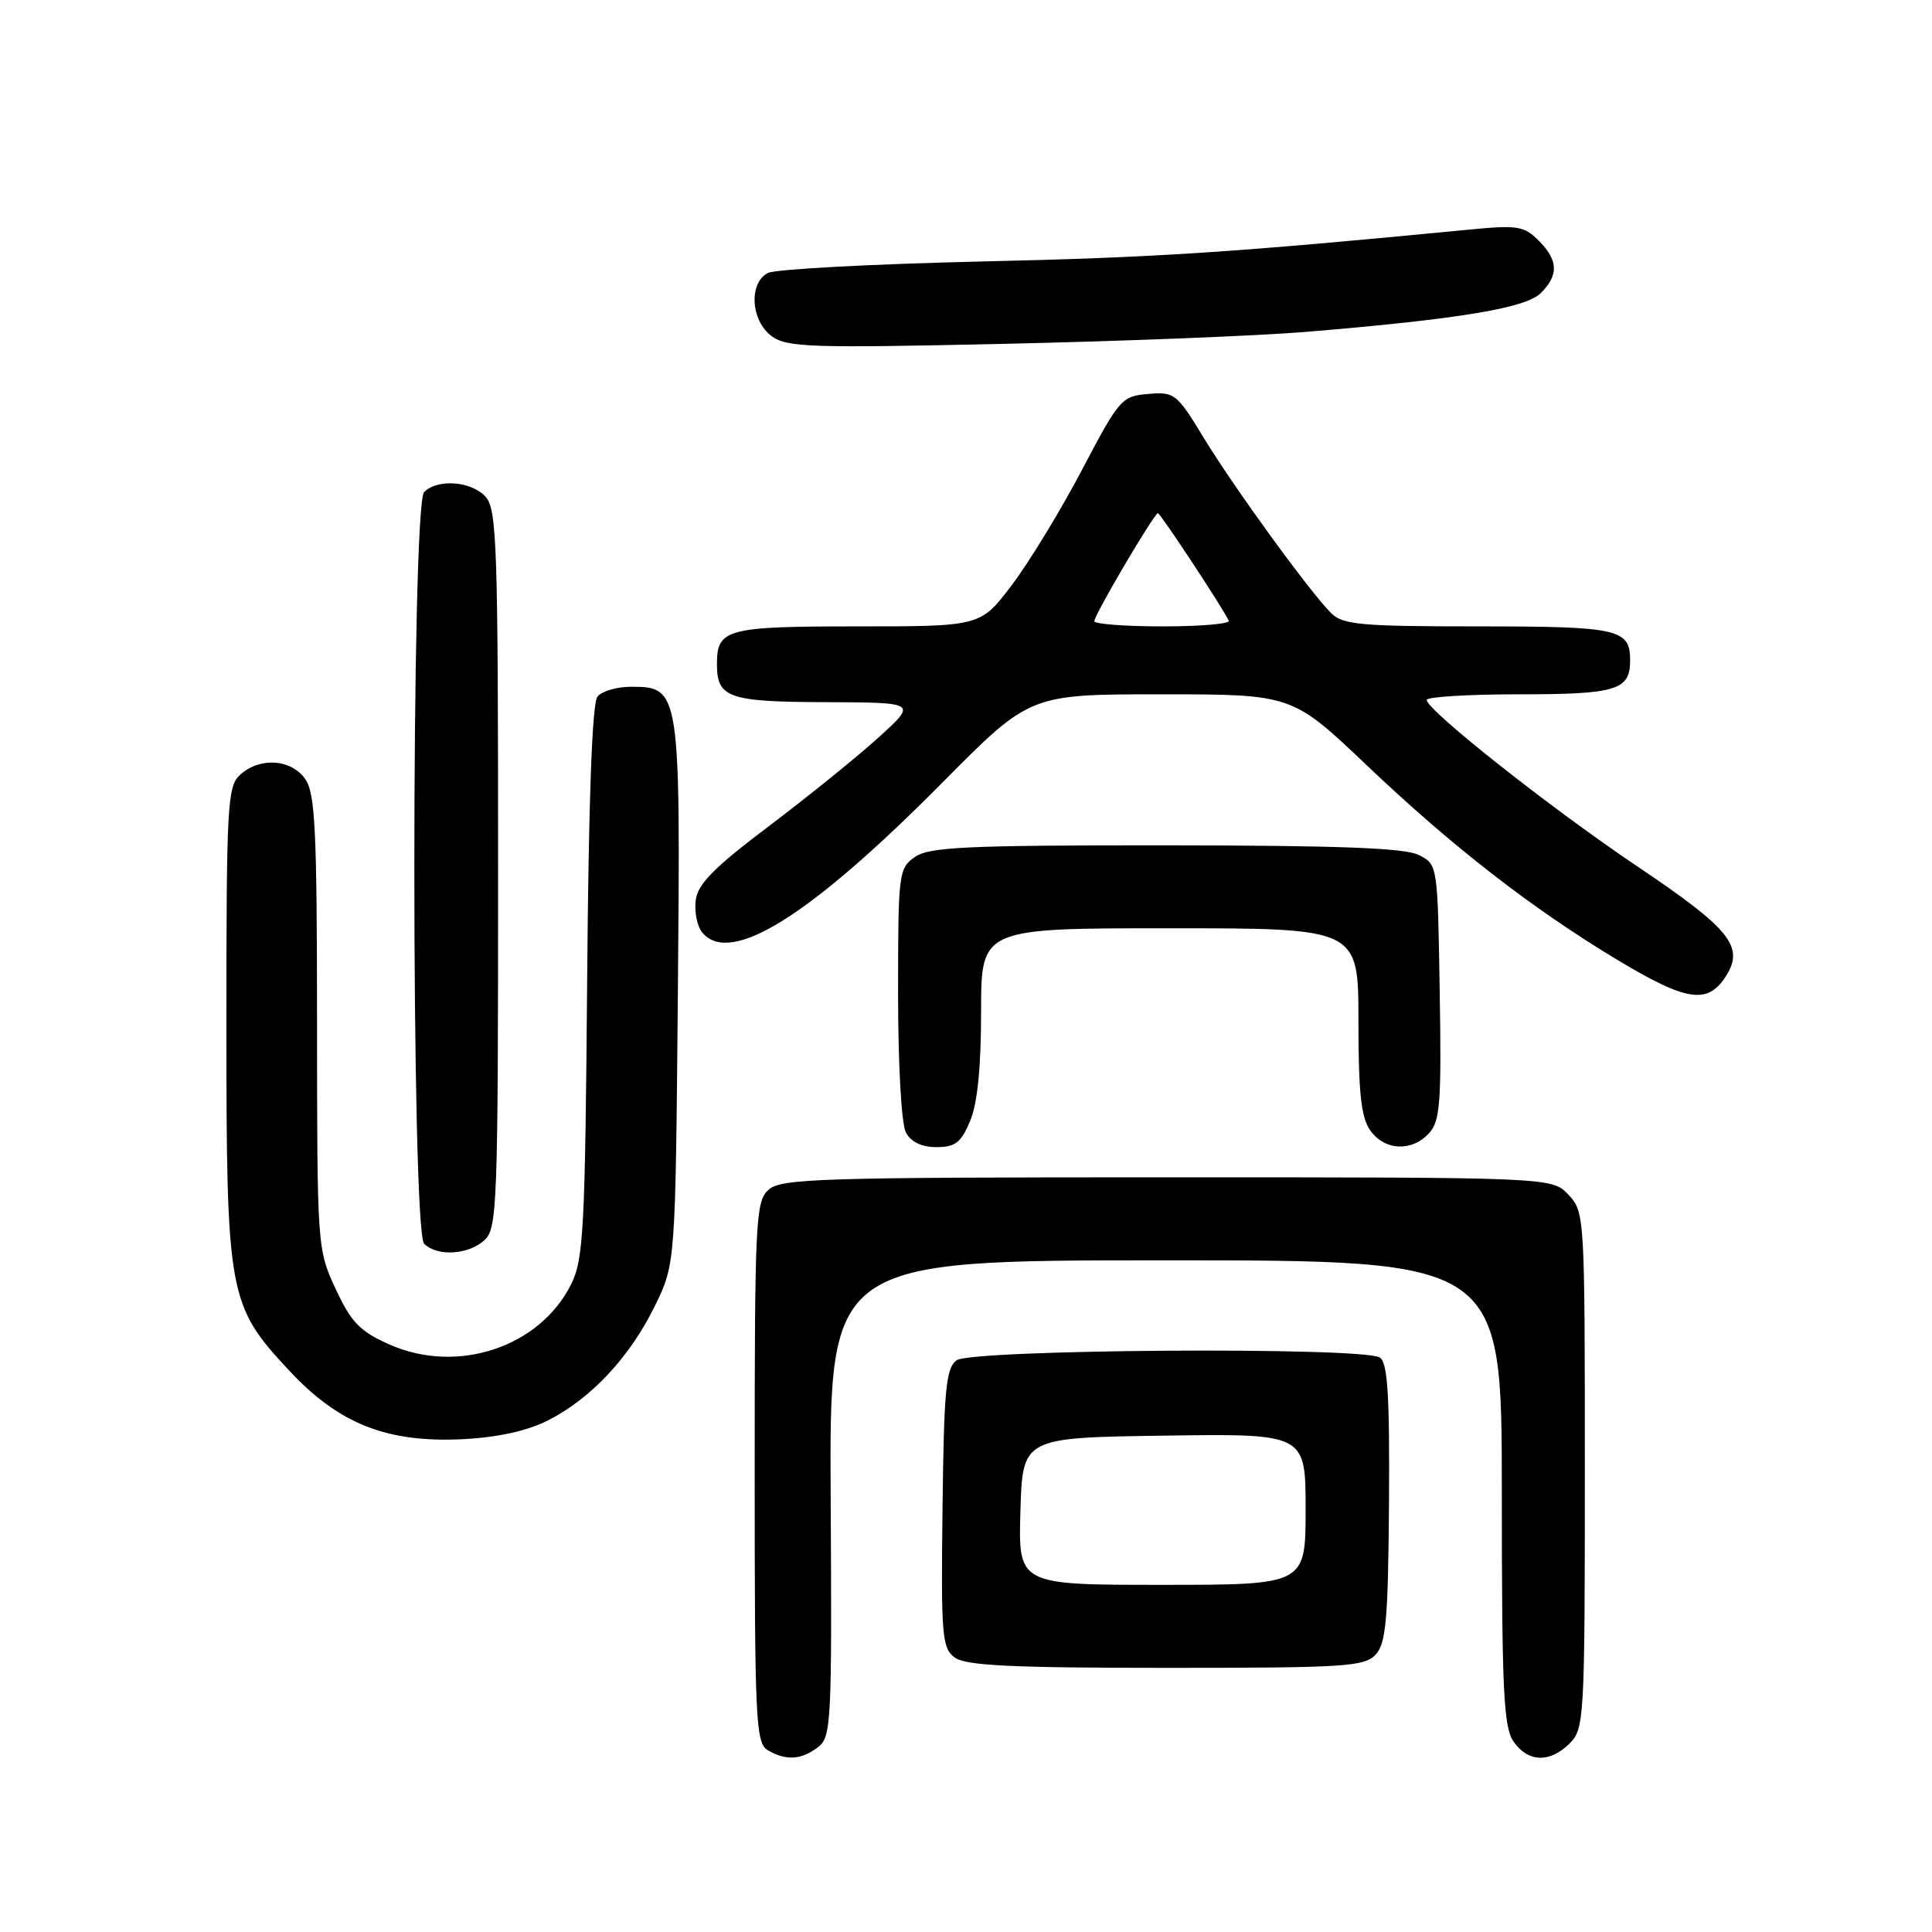 <?xml version="1.0" encoding="UTF-8" standalone="no"?>
<!DOCTYPE svg PUBLIC "-//W3C//DTD SVG 1.1//EN" "http://www.w3.org/Graphics/SVG/1.1/DTD/svg11.dtd" >
<svg xmlns="http://www.w3.org/2000/svg" xmlns:xlink="http://www.w3.org/1999/xlink" version="1.1" viewBox="0 0 256 256">
 <g >
 <path fill="currentColor"
d=" M 108.38 231.52 C 110.15 230.17 110.24 228.35 110.07 198.55 C 109.89 167.00 109.89 167.00 154.45 167.00 C 199.00 167.00 199.00 167.00 199.00 197.78 C 199.00 224.02 199.23 228.88 200.56 230.78 C 202.49 233.54 205.38 233.62 208.00 231.00 C 209.92 229.08 210.00 227.67 210.00 194.81 C 210.00 161.09 209.97 160.60 207.83 158.31 C 205.65 156.00 205.65 156.00 154.65 156.00 C 108.60 156.00 103.48 156.16 101.83 157.65 C 100.12 159.20 100.00 161.70 100.00 195.11 C 100.00 228.14 100.13 230.98 101.75 231.92 C 104.15 233.32 106.16 233.20 108.38 231.52 Z  M 182.31 219.21 C 183.66 217.72 183.94 214.46 184.05 199.07 C 184.14 184.77 183.87 180.53 182.83 179.88 C 180.57 178.44 128.66 178.79 126.74 180.25 C 125.34 181.32 125.07 184.19 124.89 199.89 C 124.68 216.80 124.82 218.39 126.52 219.64 C 127.98 220.70 134.08 221.00 154.54 221.00 C 178.38 221.00 180.83 220.84 182.31 219.21 Z  M 72.69 188.17 C 78.38 185.25 83.45 179.81 86.75 173.09 C 89.50 167.50 89.50 167.50 89.82 131.68 C 90.18 91.38 90.12 91.00 83.60 91.00 C 81.75 91.00 79.76 91.58 79.17 92.30 C 78.46 93.15 77.99 105.94 77.80 130.05 C 77.53 162.95 77.32 166.86 75.68 170.17 C 71.52 178.51 60.62 182.14 51.62 178.16 C 47.69 176.42 46.56 175.25 44.48 170.80 C 42.04 165.54 42.02 165.28 42.01 135.47 C 42.00 109.92 41.77 105.11 40.44 103.22 C 38.58 100.57 34.44 100.29 31.83 102.65 C 30.13 104.19 30.00 106.55 30.00 135.48 C 30.00 171.75 30.21 172.92 38.37 181.66 C 44.97 188.73 51.36 191.22 61.50 190.69 C 66.09 190.44 69.94 189.58 72.69 188.17 Z  M 64.17 164.35 C 65.89 162.79 66.00 159.94 66.00 115.17 C 66.00 72.36 65.84 67.48 64.35 65.83 C 62.47 63.75 57.99 63.41 56.20 65.20 C 54.47 66.93 54.47 163.07 56.20 164.80 C 57.92 166.52 62.03 166.28 64.17 164.35 Z  M 128.55 148.53 C 129.52 146.21 130.00 141.40 130.00 134.03 C 130.00 123.00 130.00 123.00 155.00 123.00 C 180.00 123.00 180.00 123.00 180.00 135.28 C 180.00 144.77 180.35 148.06 181.56 149.78 C 183.45 152.48 187.10 152.65 189.37 150.14 C 190.83 148.53 191.01 146.06 190.77 131.42 C 190.50 114.56 190.50 114.56 188.00 113.29 C 186.15 112.36 177.46 112.03 154.47 112.01 C 127.99 112.00 123.12 112.23 121.22 113.56 C 119.08 115.06 119.00 115.70 119.00 131.62 C 119.00 141.09 119.44 148.96 120.04 150.07 C 120.71 151.32 122.13 152.00 124.09 152.00 C 126.58 152.00 127.35 151.40 128.55 148.53 Z  M 228.62 129.46 C 231.23 125.47 229.38 123.15 216.85 114.73 C 205.46 107.07 189.12 94.15 189.04 92.75 C 189.02 92.34 194.53 92.00 201.30 92.00 C 214.21 92.00 216.00 91.45 216.00 87.50 C 216.00 83.34 214.47 83.00 195.87 83.00 C 180.32 83.00 177.93 82.78 176.39 81.25 C 173.54 78.41 163.52 64.62 159.50 58.01 C 155.94 52.15 155.64 51.90 152.14 52.20 C 148.63 52.49 148.32 52.85 143.39 62.22 C 140.58 67.57 136.41 74.43 134.11 77.47 C 129.94 83.00 129.94 83.00 113.67 83.00 C 96.23 83.00 95.00 83.33 95.00 88.00 C 95.00 92.47 96.50 93.00 109.45 93.04 C 121.50 93.09 121.50 93.09 116.50 97.64 C 113.75 100.15 107.22 105.43 102.00 109.38 C 94.52 115.02 92.43 117.15 92.18 119.34 C 92.00 120.87 92.39 122.77 93.05 123.56 C 96.76 128.03 107.30 121.44 124.98 103.59 C 136.47 92.00 136.47 92.00 153.84 92.00 C 171.21 92.00 171.21 92.00 181.13 101.43 C 192.48 112.22 203.03 120.41 214.41 127.25 C 223.44 132.67 226.23 133.11 228.62 129.46 Z  M 173.00 43.98 C 193.26 42.30 202.17 40.83 204.16 38.84 C 206.57 36.43 206.48 34.48 203.87 31.87 C 201.94 29.94 201.06 29.80 194.62 30.43 C 163.20 33.47 153.30 34.12 130.00 34.65 C 115.42 34.99 102.71 35.67 101.75 36.17 C 99.18 37.49 99.48 42.51 102.25 44.54 C 104.27 46.03 107.43 46.13 133.00 45.56 C 148.68 45.22 166.68 44.50 173.00 43.98 Z  M 135.21 200.25 C 135.50 190.50 135.50 190.50 154.25 190.23 C 173.00 189.96 173.00 189.96 173.00 199.98 C 173.00 210.00 173.00 210.00 153.96 210.00 C 134.93 210.00 134.93 210.00 135.21 200.25 Z  M 145.00 82.31 C 145.00 81.48 152.94 68.00 153.43 68.00 C 153.76 68.00 162.08 80.63 162.82 82.25 C 163.01 82.66 159.08 83.00 154.08 83.00 C 149.09 83.00 145.00 82.69 145.00 82.31 Z "/>
</g>
</svg>